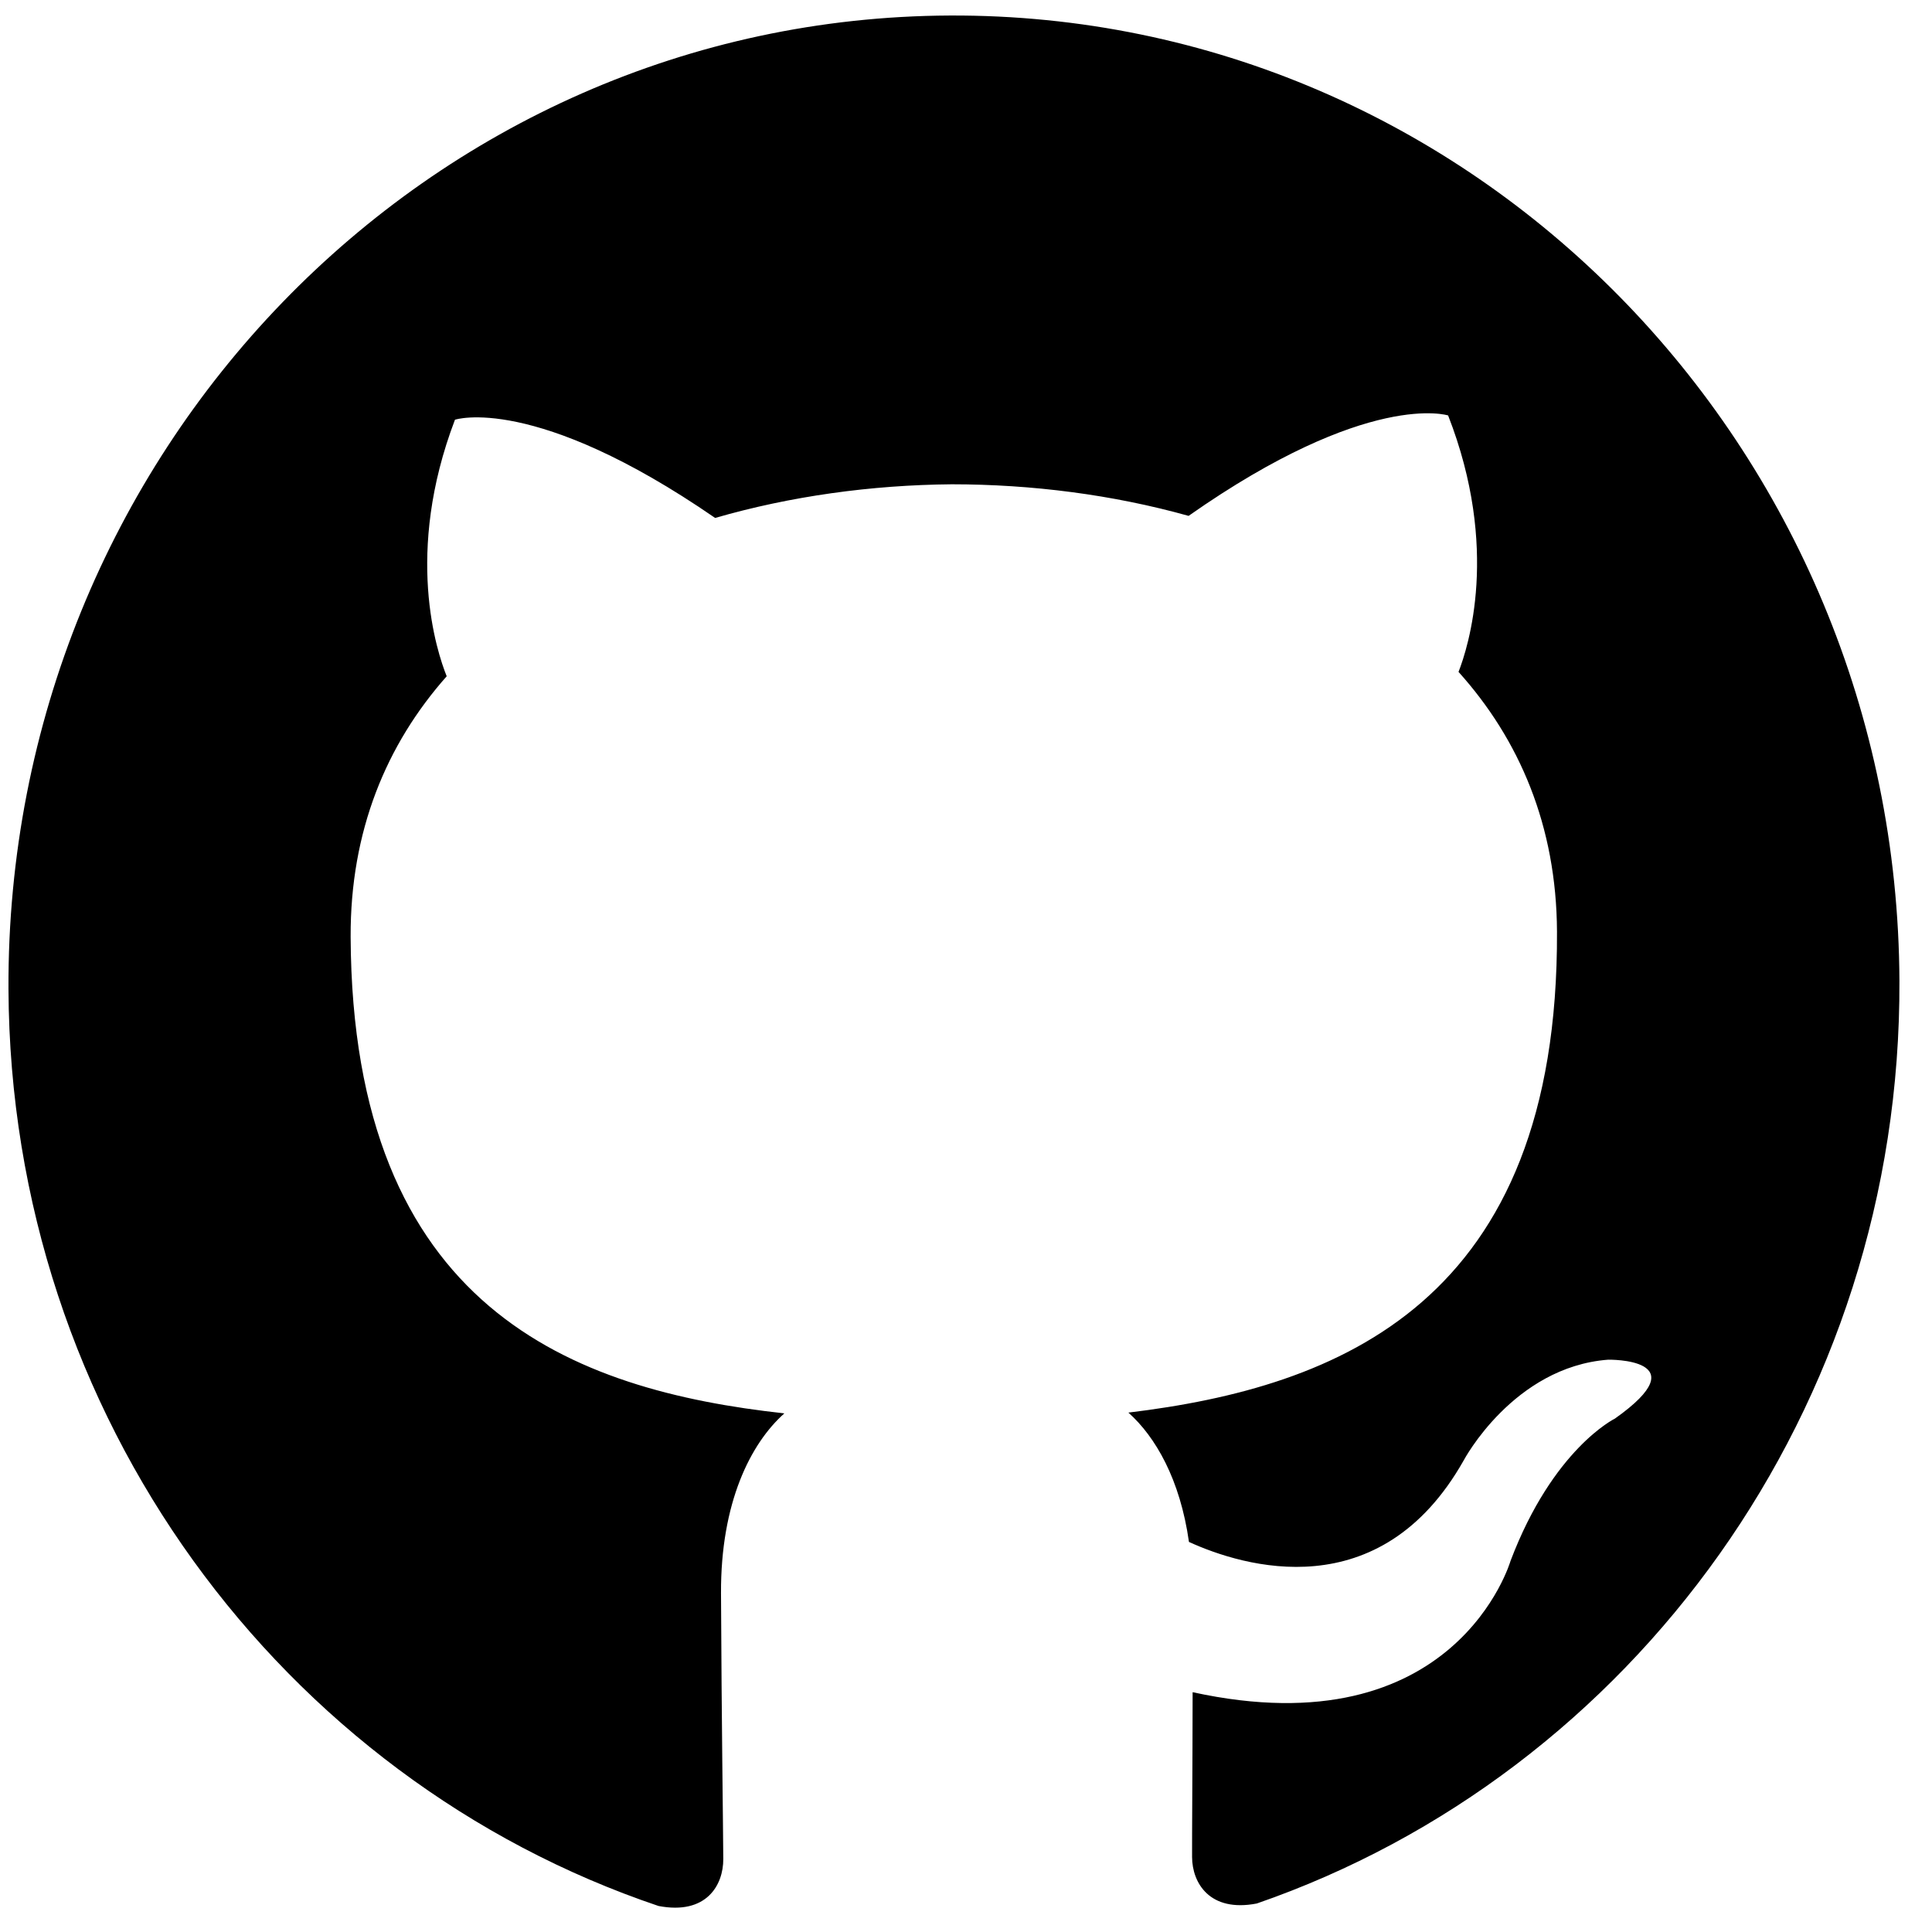 <svg width="57" height="57" viewBox="0 0 57 57" fill="none" xmlns="http://www.w3.org/2000/svg">
    <path fill-rule="evenodd" clip-rule="evenodd" d="M56.039 28.939C56.093 41.574 48.148 52.329 37.08 56.159C35.685 56.429 35.173 55.548 35.17 54.789C35.167 54.11 35.183 52.312 35.186 49.925C42.953 51.62 44.566 46.05 44.566 46.05C45.82 42.74 47.645 41.853 47.645 41.853C50.17 40.067 47.446 40.115 47.446 40.115C44.647 40.329 43.186 43.082 43.186 43.082C40.715 47.463 36.67 46.218 35.078 45.492C34.817 43.645 34.09 42.389 33.291 41.676C39.482 40.928 45.983 38.447 45.936 27.487C45.922 24.363 44.824 21.815 43.031 19.823C43.314 19.098 44.258 16.186 42.724 12.257C42.724 12.257 40.378 11.496 35.067 15.22C32.838 14.596 30.451 14.289 28.08 14.288C25.71 14.309 23.326 14.637 21.099 15.281C15.759 11.602 13.423 12.383 13.423 12.383C11.92 16.326 12.889 19.23 13.179 19.952C11.399 21.96 10.332 24.517 10.345 27.641C10.393 38.627 16.924 41.016 23.141 41.699C22.143 42.586 21.261 44.335 21.272 47.002C21.289 50.827 21.335 53.911 21.339 54.849C21.342 55.614 20.844 56.505 19.427 56.232C8.336 52.491 0.305 41.813 0.25 29.18C0.182 13.384 12.617 0.525 28.023 0.458C43.425 0.391 55.97 13.142 56.039 28.939Z" fill="black"/>
    </svg>
    
